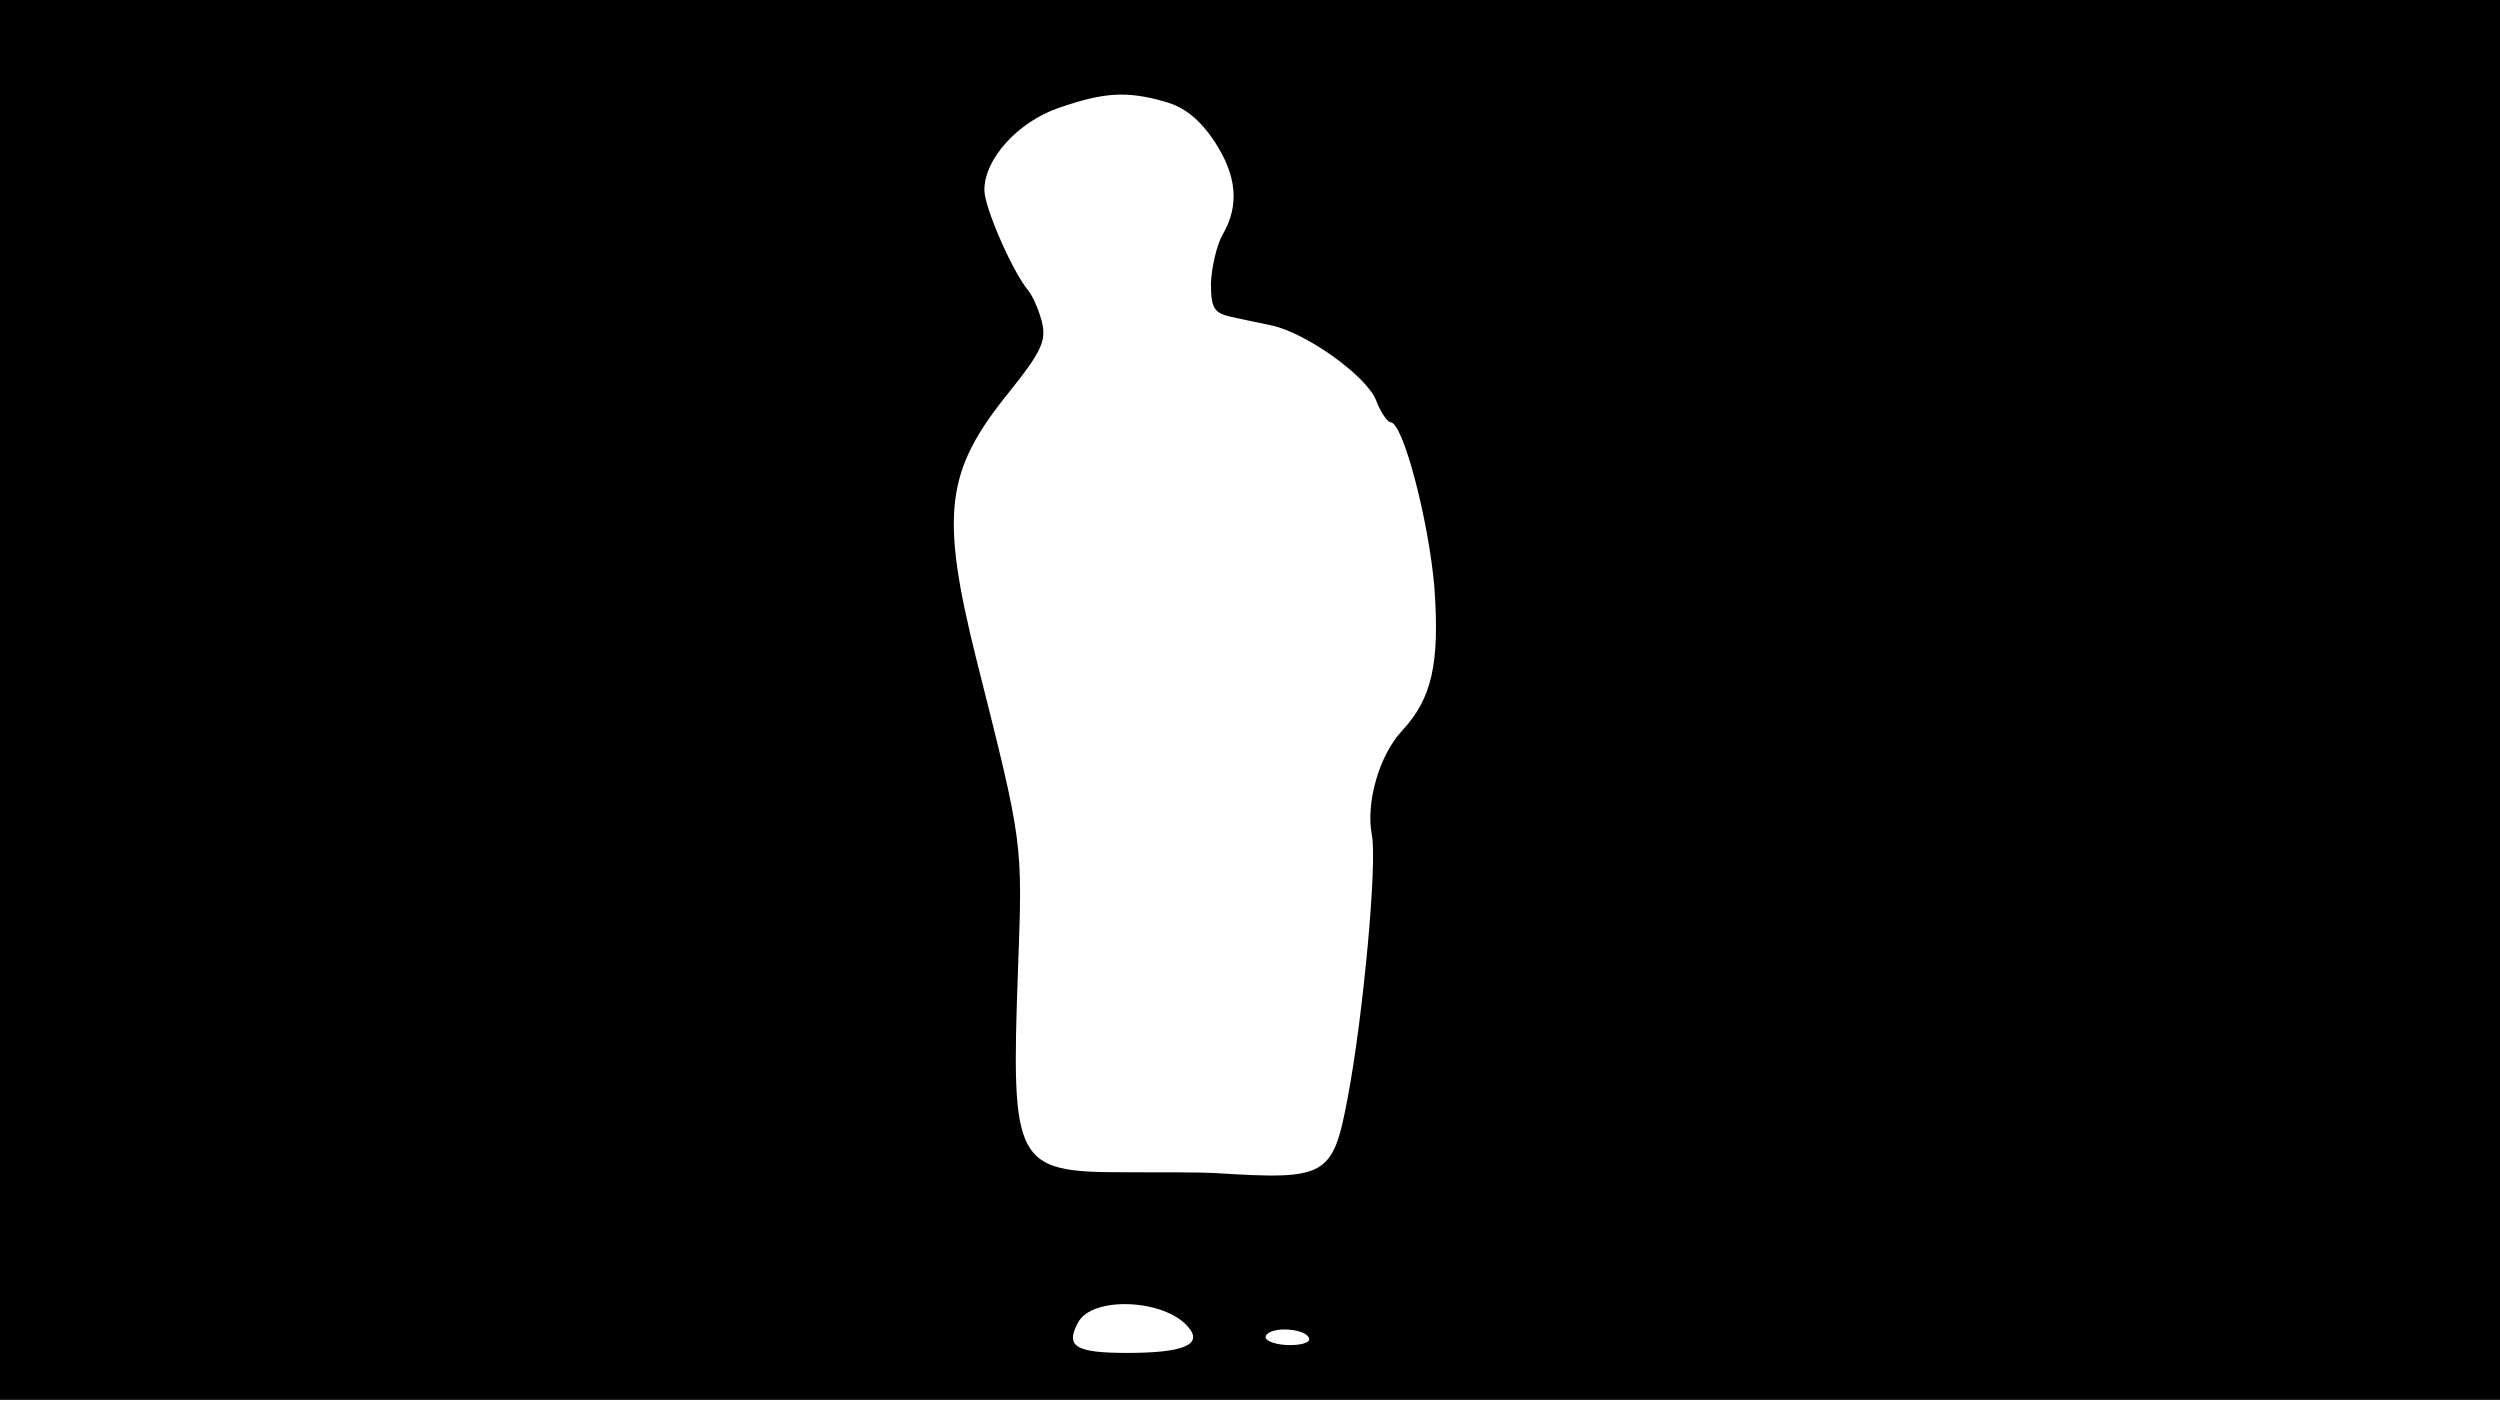 <svg version="1.0" xmlns="http://www.w3.org/2000/svg"
 width="668px" style="transform:scale(1,1.001);" height="375.75px" viewBox="0 0 320 180"
 preserveAspectRatio="xMidYMid meet">
<g transform="translate(0,180) scale(0.1,-0.1)"
fill="#000000" stroke="none">
<path d="M0 905 l0 -895 1600 0 1600 0 0 895 0 895 -1600 0 -1600 0 0 -895z m1491 765
c25 -7 44 -22 63 -50 29 -44 33 -82 11 -120 -8 -14 -14 -42 -15 -62 0 -32 4
-38 25 -43 14 -3 37 -8 52 -11 44 -9 121 -64 134 -95 6 -16 15 -29 19 -29 16
0 49 -127 56 -211 7 -97 -3 -142 -41 -183 -30 -32 -47 -93 -39 -134 7 -35 -11
-231 -31 -336 -19 -101 -27 -105 -170 -96 -16 1 -68 1 -115 1 -141 0 -146 10
-137 258 6 166 7 159 -53 397 -47 188 -40 242 42 343 41 51 47 65 42 88 -4 16
-12 35 -19 43 -20 25 -55 105 -55 127 0 40 43 87 95 105 58 20 87 22 136 8z
m30 -1567 c19 -22 -5 -33 -78 -33 -66 0 -80 8 -63 39 18 34 111 30 141 -6z
m154 -13 c4 -6 -7 -10 -24 -10 -17 0 -31 5 -31 10 0 6 11 10 24 10 14 0 28 -4
31 -10z"/>
</g>
</svg>
